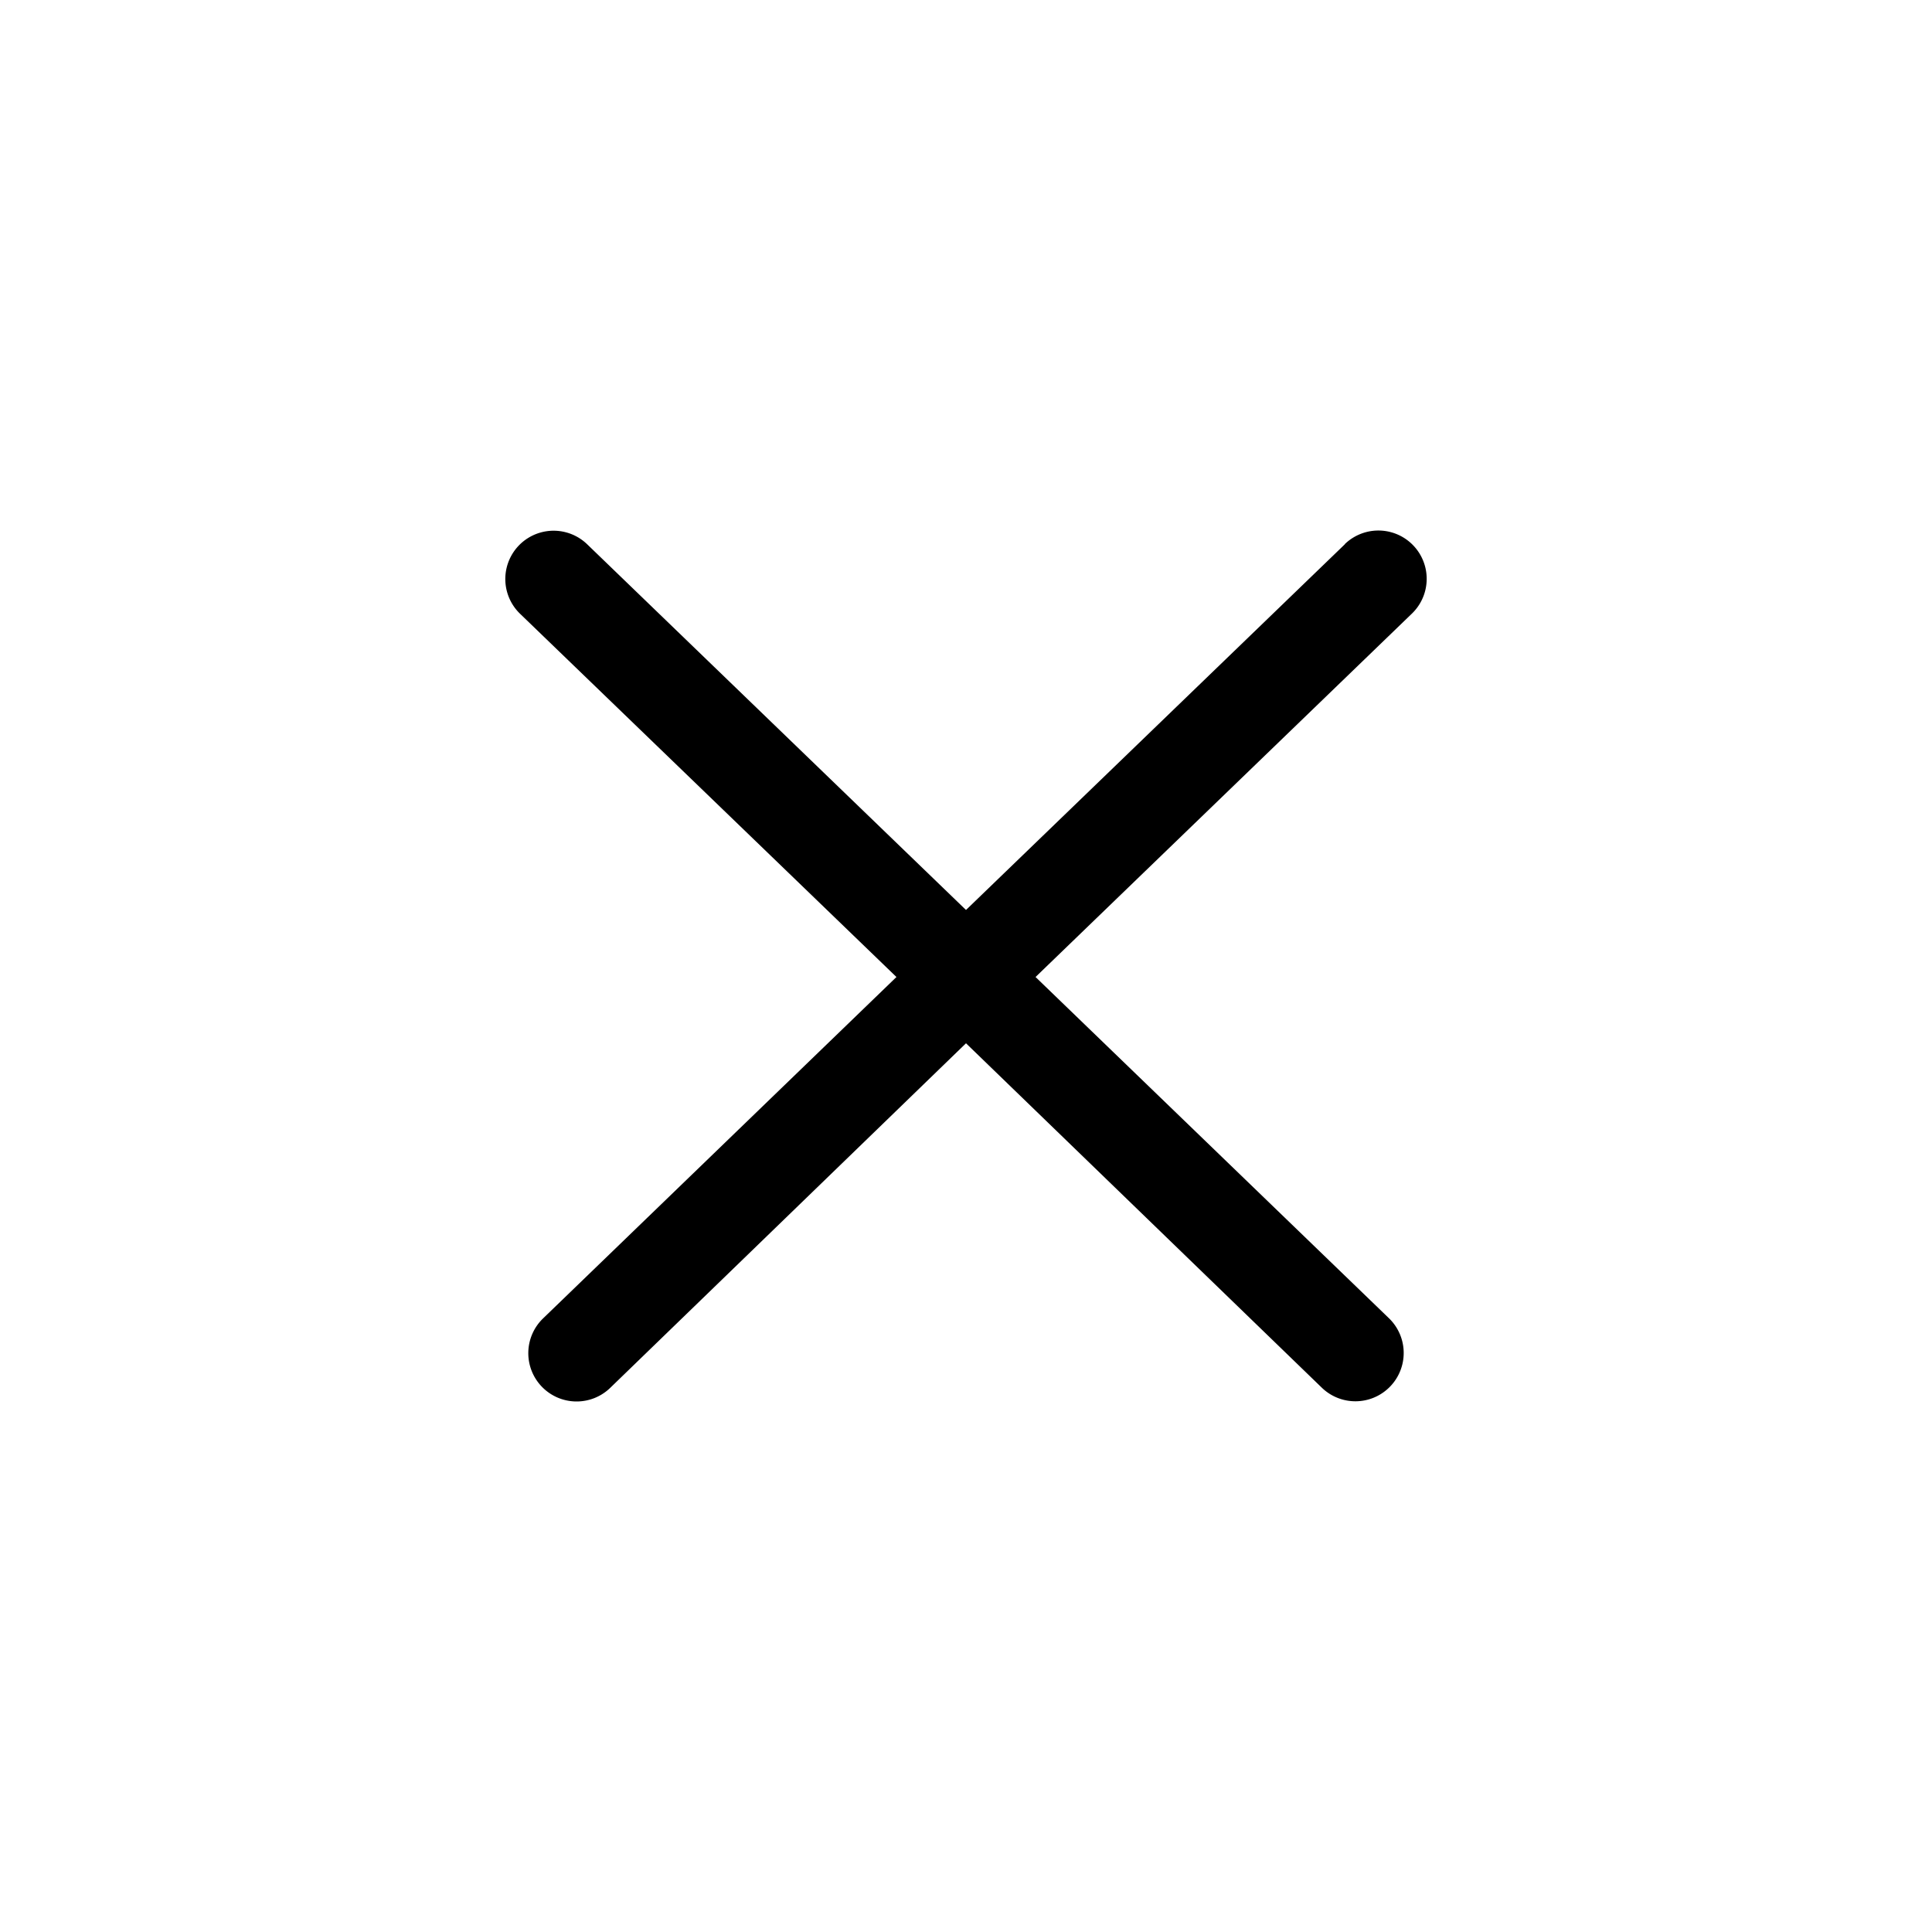 <svg id="Layer_1" data-name="Layer 1" xmlns="http://www.w3.org/2000/svg" viewBox="0 0 100 100"><path fill="#000000" d="M69.61,28.17,50,47.1,30.39,28.17a2.5,2.5,0,0,0-3.47,3.6L46.4,50.57,28.11,68.24a2.5,2.5,0,1,0,3.47,3.6L50,54,68.42,71.83a2.5,2.5,0,0,0,3.47-3.6L53.6,50.57,73.08,31.76a2.5,2.5,0,0,0-3.47-3.6Z"/></svg>
